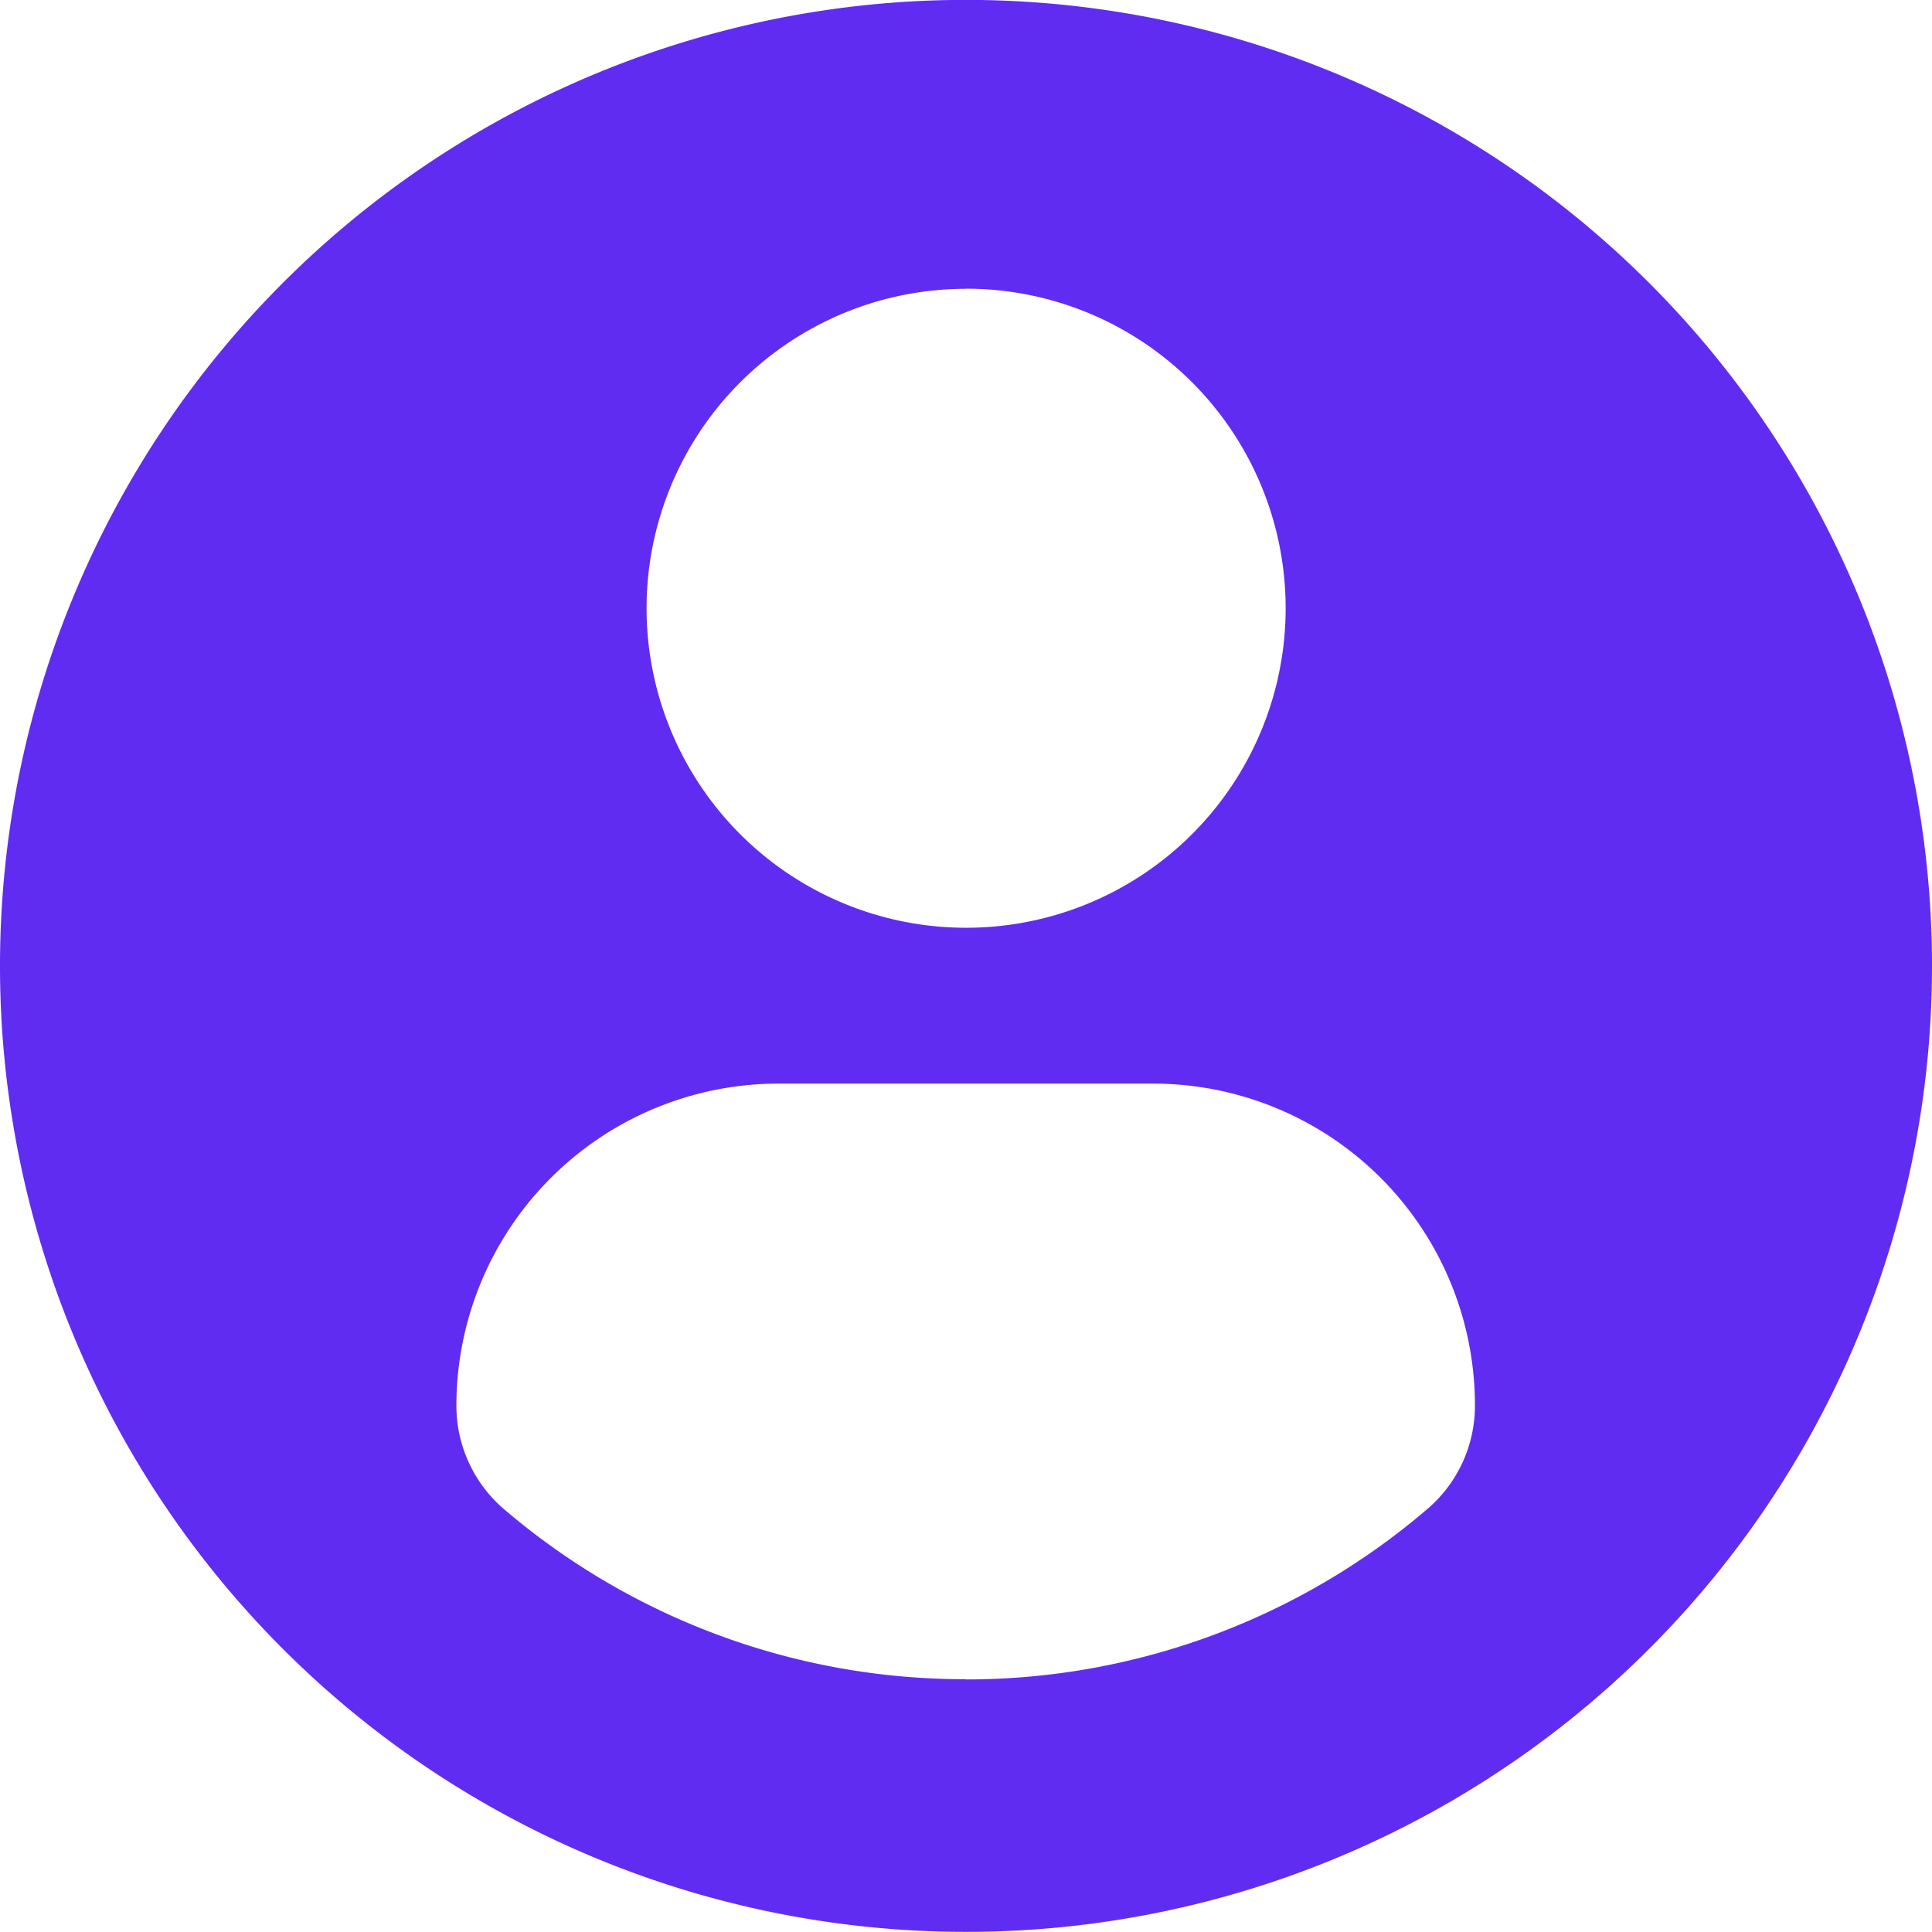 <svg xmlns="http://www.w3.org/2000/svg" width="17.28" height="17.28" viewBox="0 0 17.28 17.28">
  <g id="profile-icon" transform="translate(0 -0.001)">
    <path id="Path_232" data-name="Path 232" d="M8.64,0a8.64,8.64,0,1,0,8.64,8.64A8.64,8.64,0,0,0,8.64,0Zm0,2.583A2.858,2.858,0,1,1,5.783,5.442,2.858,2.858,0,0,1,8.64,2.584Zm0,12.437A6.341,6.341,0,0,1,4.509,13.5a1.218,1.218,0,0,1-.427-.926,2.882,2.882,0,0,1,2.9-2.881H10.3a2.878,2.878,0,0,1,2.892,2.881,1.215,1.215,0,0,1-.427.925A6.339,6.339,0,0,1,8.638,15.022Z" transform="translate(0 0)" fill="#612cf1"/>
  </g>
</svg>
